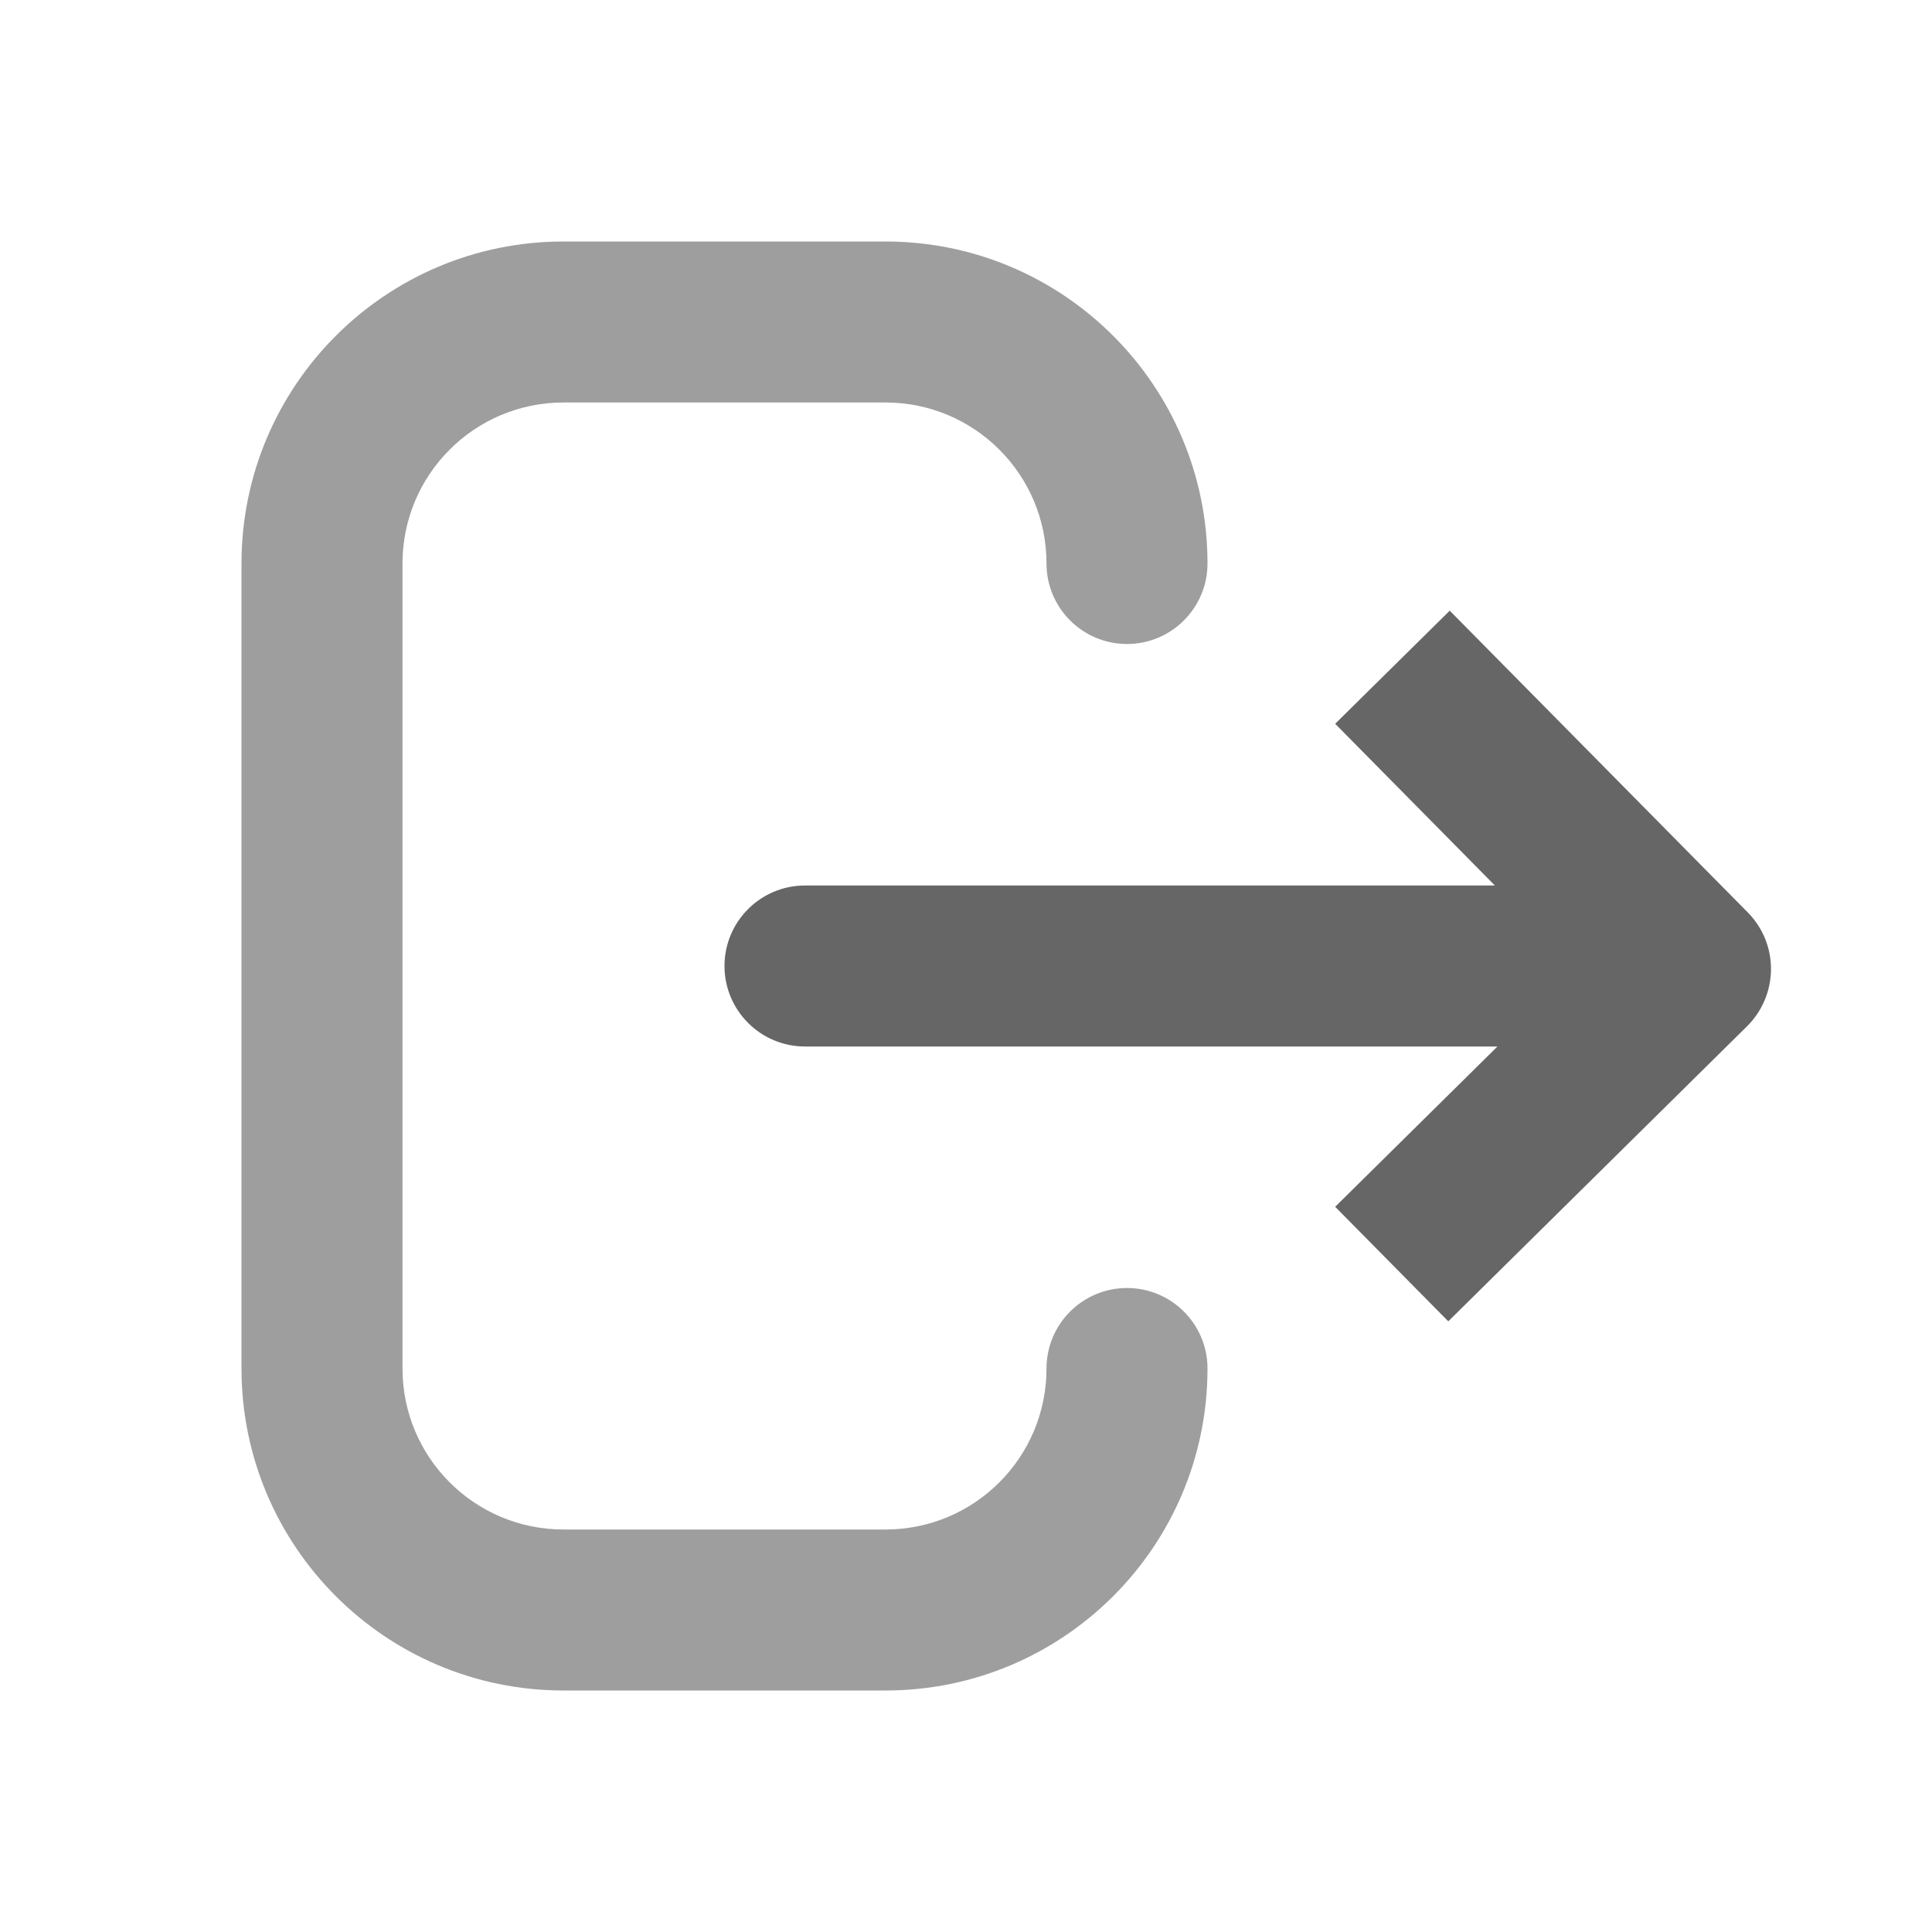 <svg width="24" height="24" viewBox="0 0 24 24" fill="none" xmlns="http://www.w3.org/2000/svg">
<path fill-rule="evenodd" clip-rule="evenodd" d="M7 21C4.791 21 3 19.209 3 17L3 7C3 4.791 4.791 3 7 3H11C13.209 3 15 4.791 15 7C15 7.552 14.552 8 14 8C13.448 8 13 7.552 13 7C13 5.895 12.105 5 11 5H7C5.895 5 5 5.895 5 7L5 17C5 18.105 5.895 19 7 19H11C12.105 19 13 18.105 13 17C13 16.448 13.448 16 14 16C14.552 16 15 16.448 15 17C15 19.209 13.209 21 11 21H7Z" fill="black" fill-opacity="0.38"/>
<path fill-rule="evenodd" clip-rule="evenodd" d="M10 11C9.448 11 9 11.448 9 12C9 12.552 9.448 13 10 13H18.602L16.586 14.991L17.991 16.414L21.703 12.748C21.891 12.562 21.998 12.308 22 12.043C22.002 11.778 21.898 11.523 21.711 11.334L18.009 7.586L16.586 8.991L18.57 11H10Z" fill="black" fill-opacity="0.6"/>
</svg>
